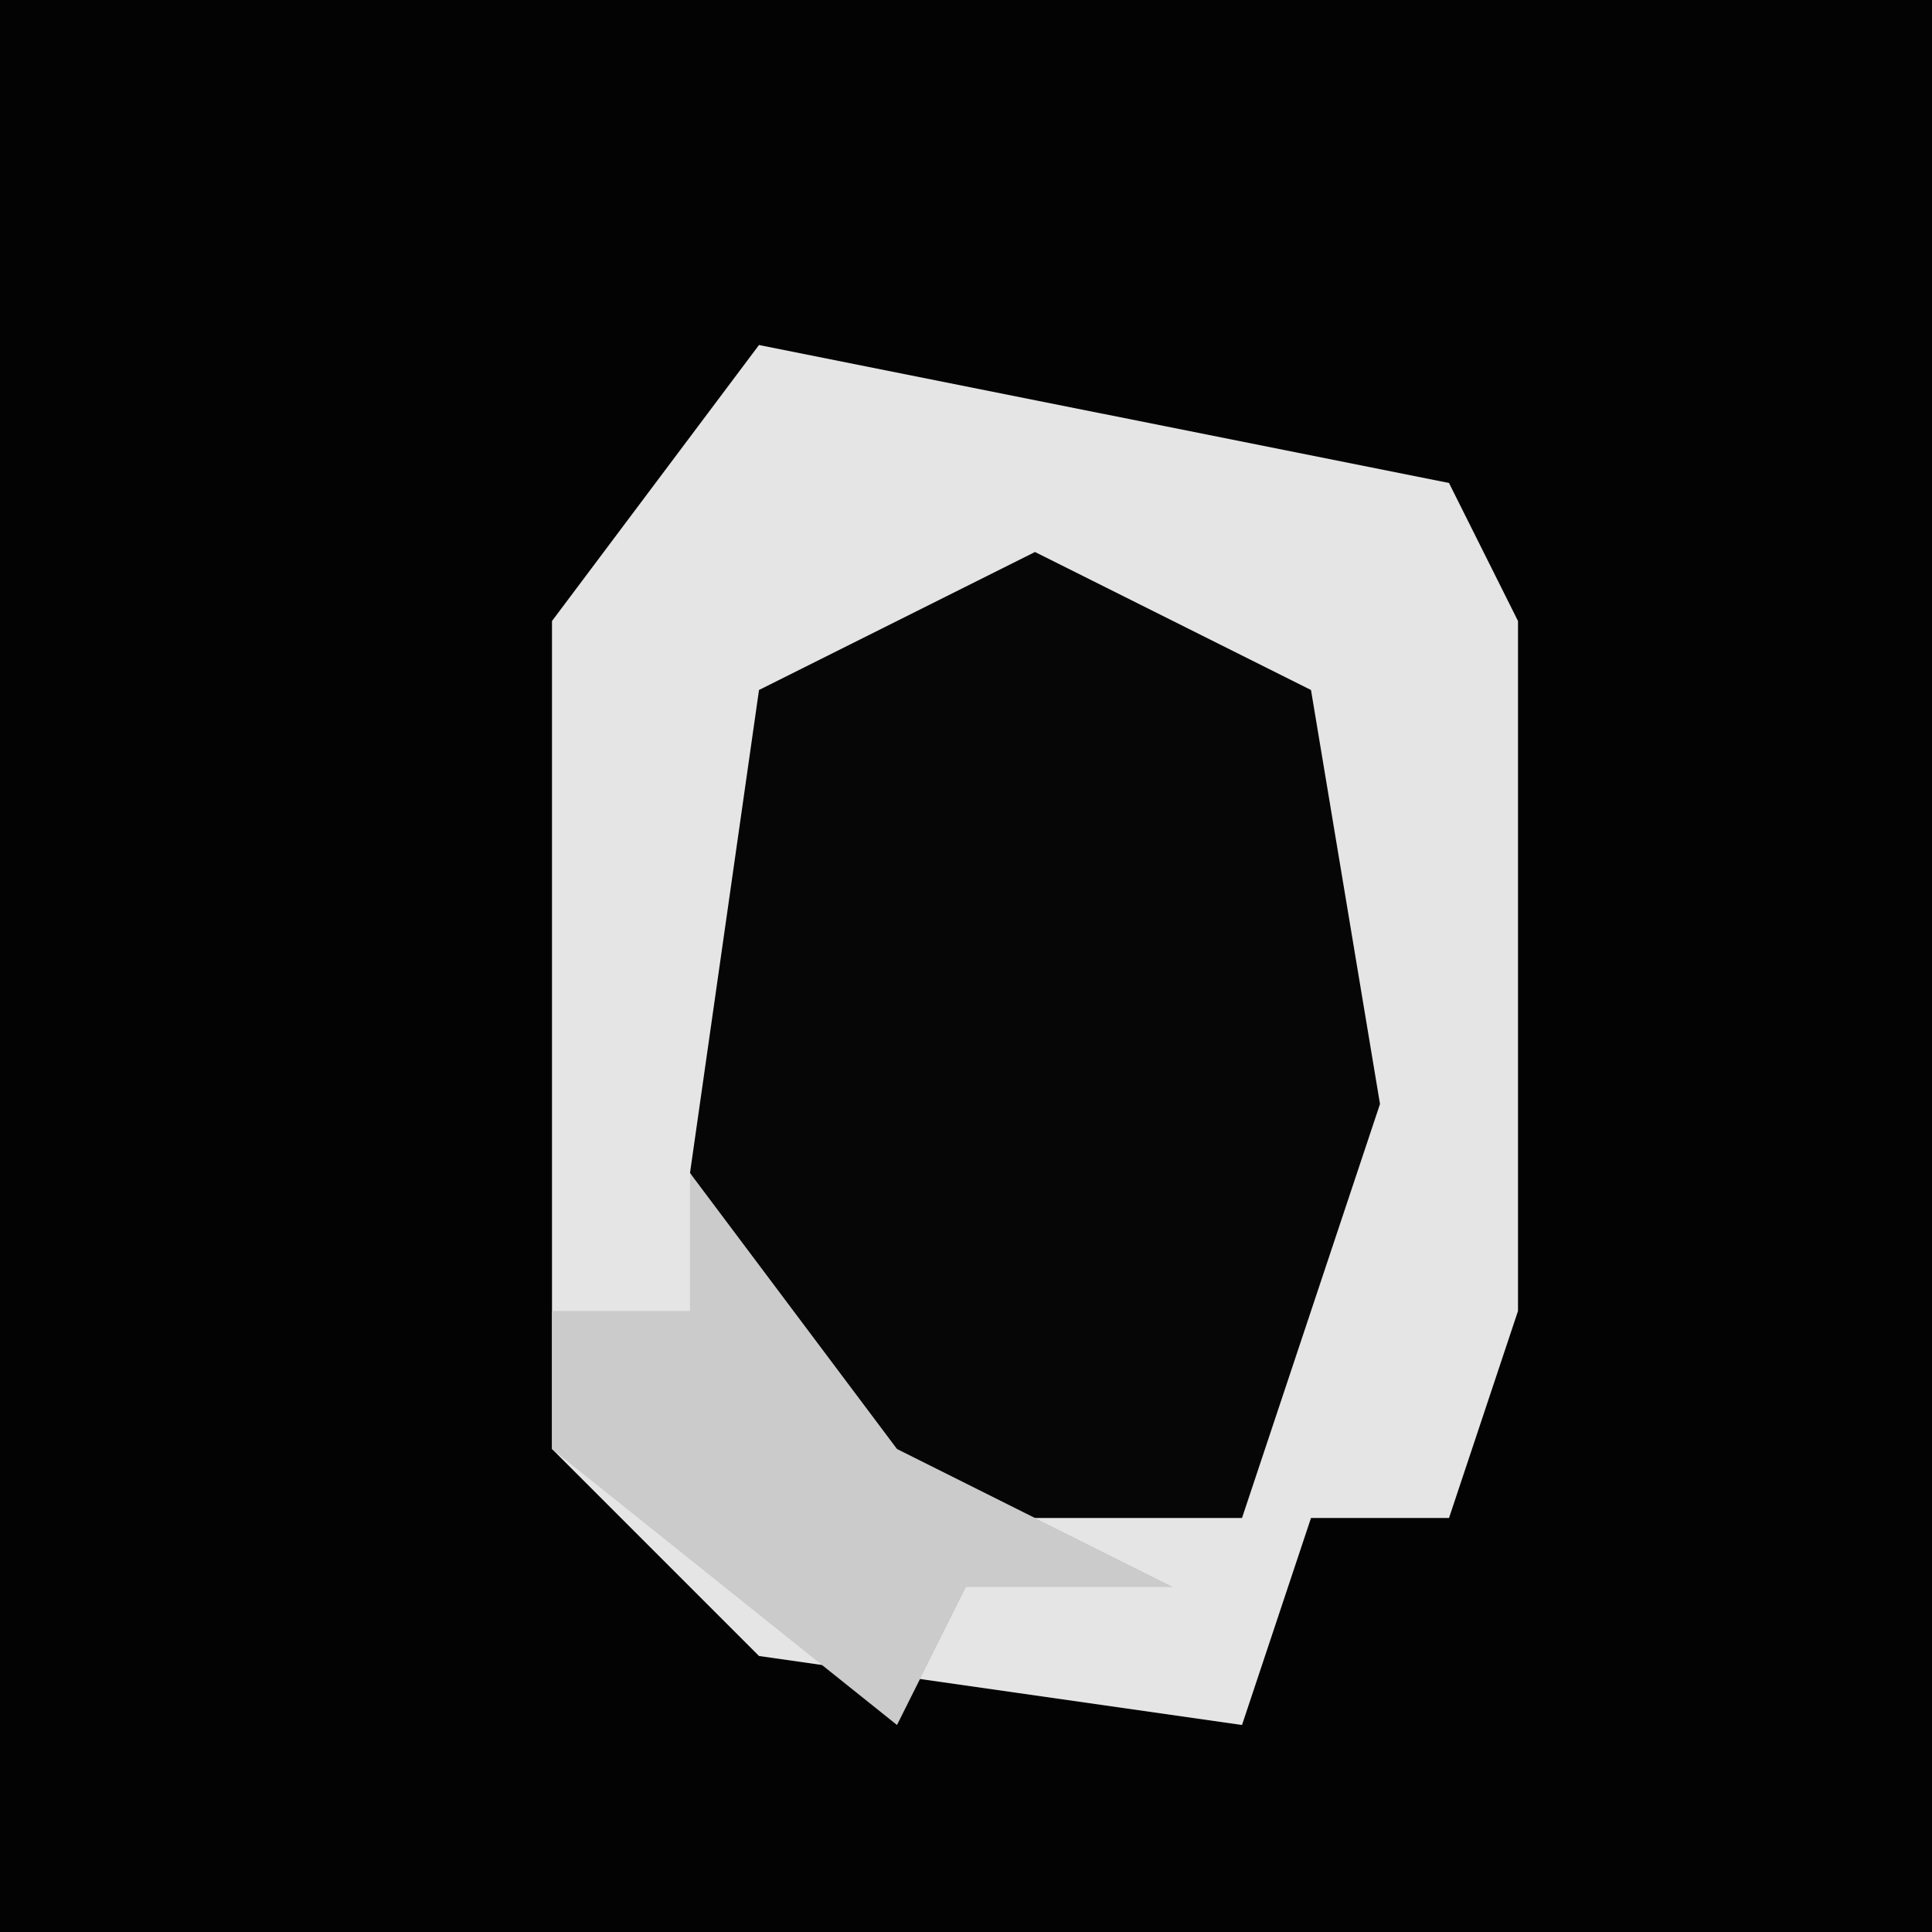 <?xml version="1.0" encoding="UTF-8"?>
<svg version="1.1" xmlns="http://www.w3.org/2000/svg" width="28" height="28">
<path d="M0,0 L28,0 L28,28 L0,28 Z " fill="#030303" transform="translate(0,0)"/>
<path d="M0,0 L10,2 L11,4 L11,14 L10,17 L8,17 L7,20 L0,19 L-3,16 L-3,4 Z " fill="#E5E5E5" transform="translate(11,5)"/>
<path d="M0,0 L4,2 L5,8 L3,14 L-2,14 L-5,9 L-4,2 Z " fill="#060606" transform="translate(15,8)"/>
<path d="M0,0 L3,4 L7,6 L4,6 L3,8 L-2,4 L-2,2 L0,2 Z " fill="#CBCBCB" transform="translate(10,17)"/>
</svg>
